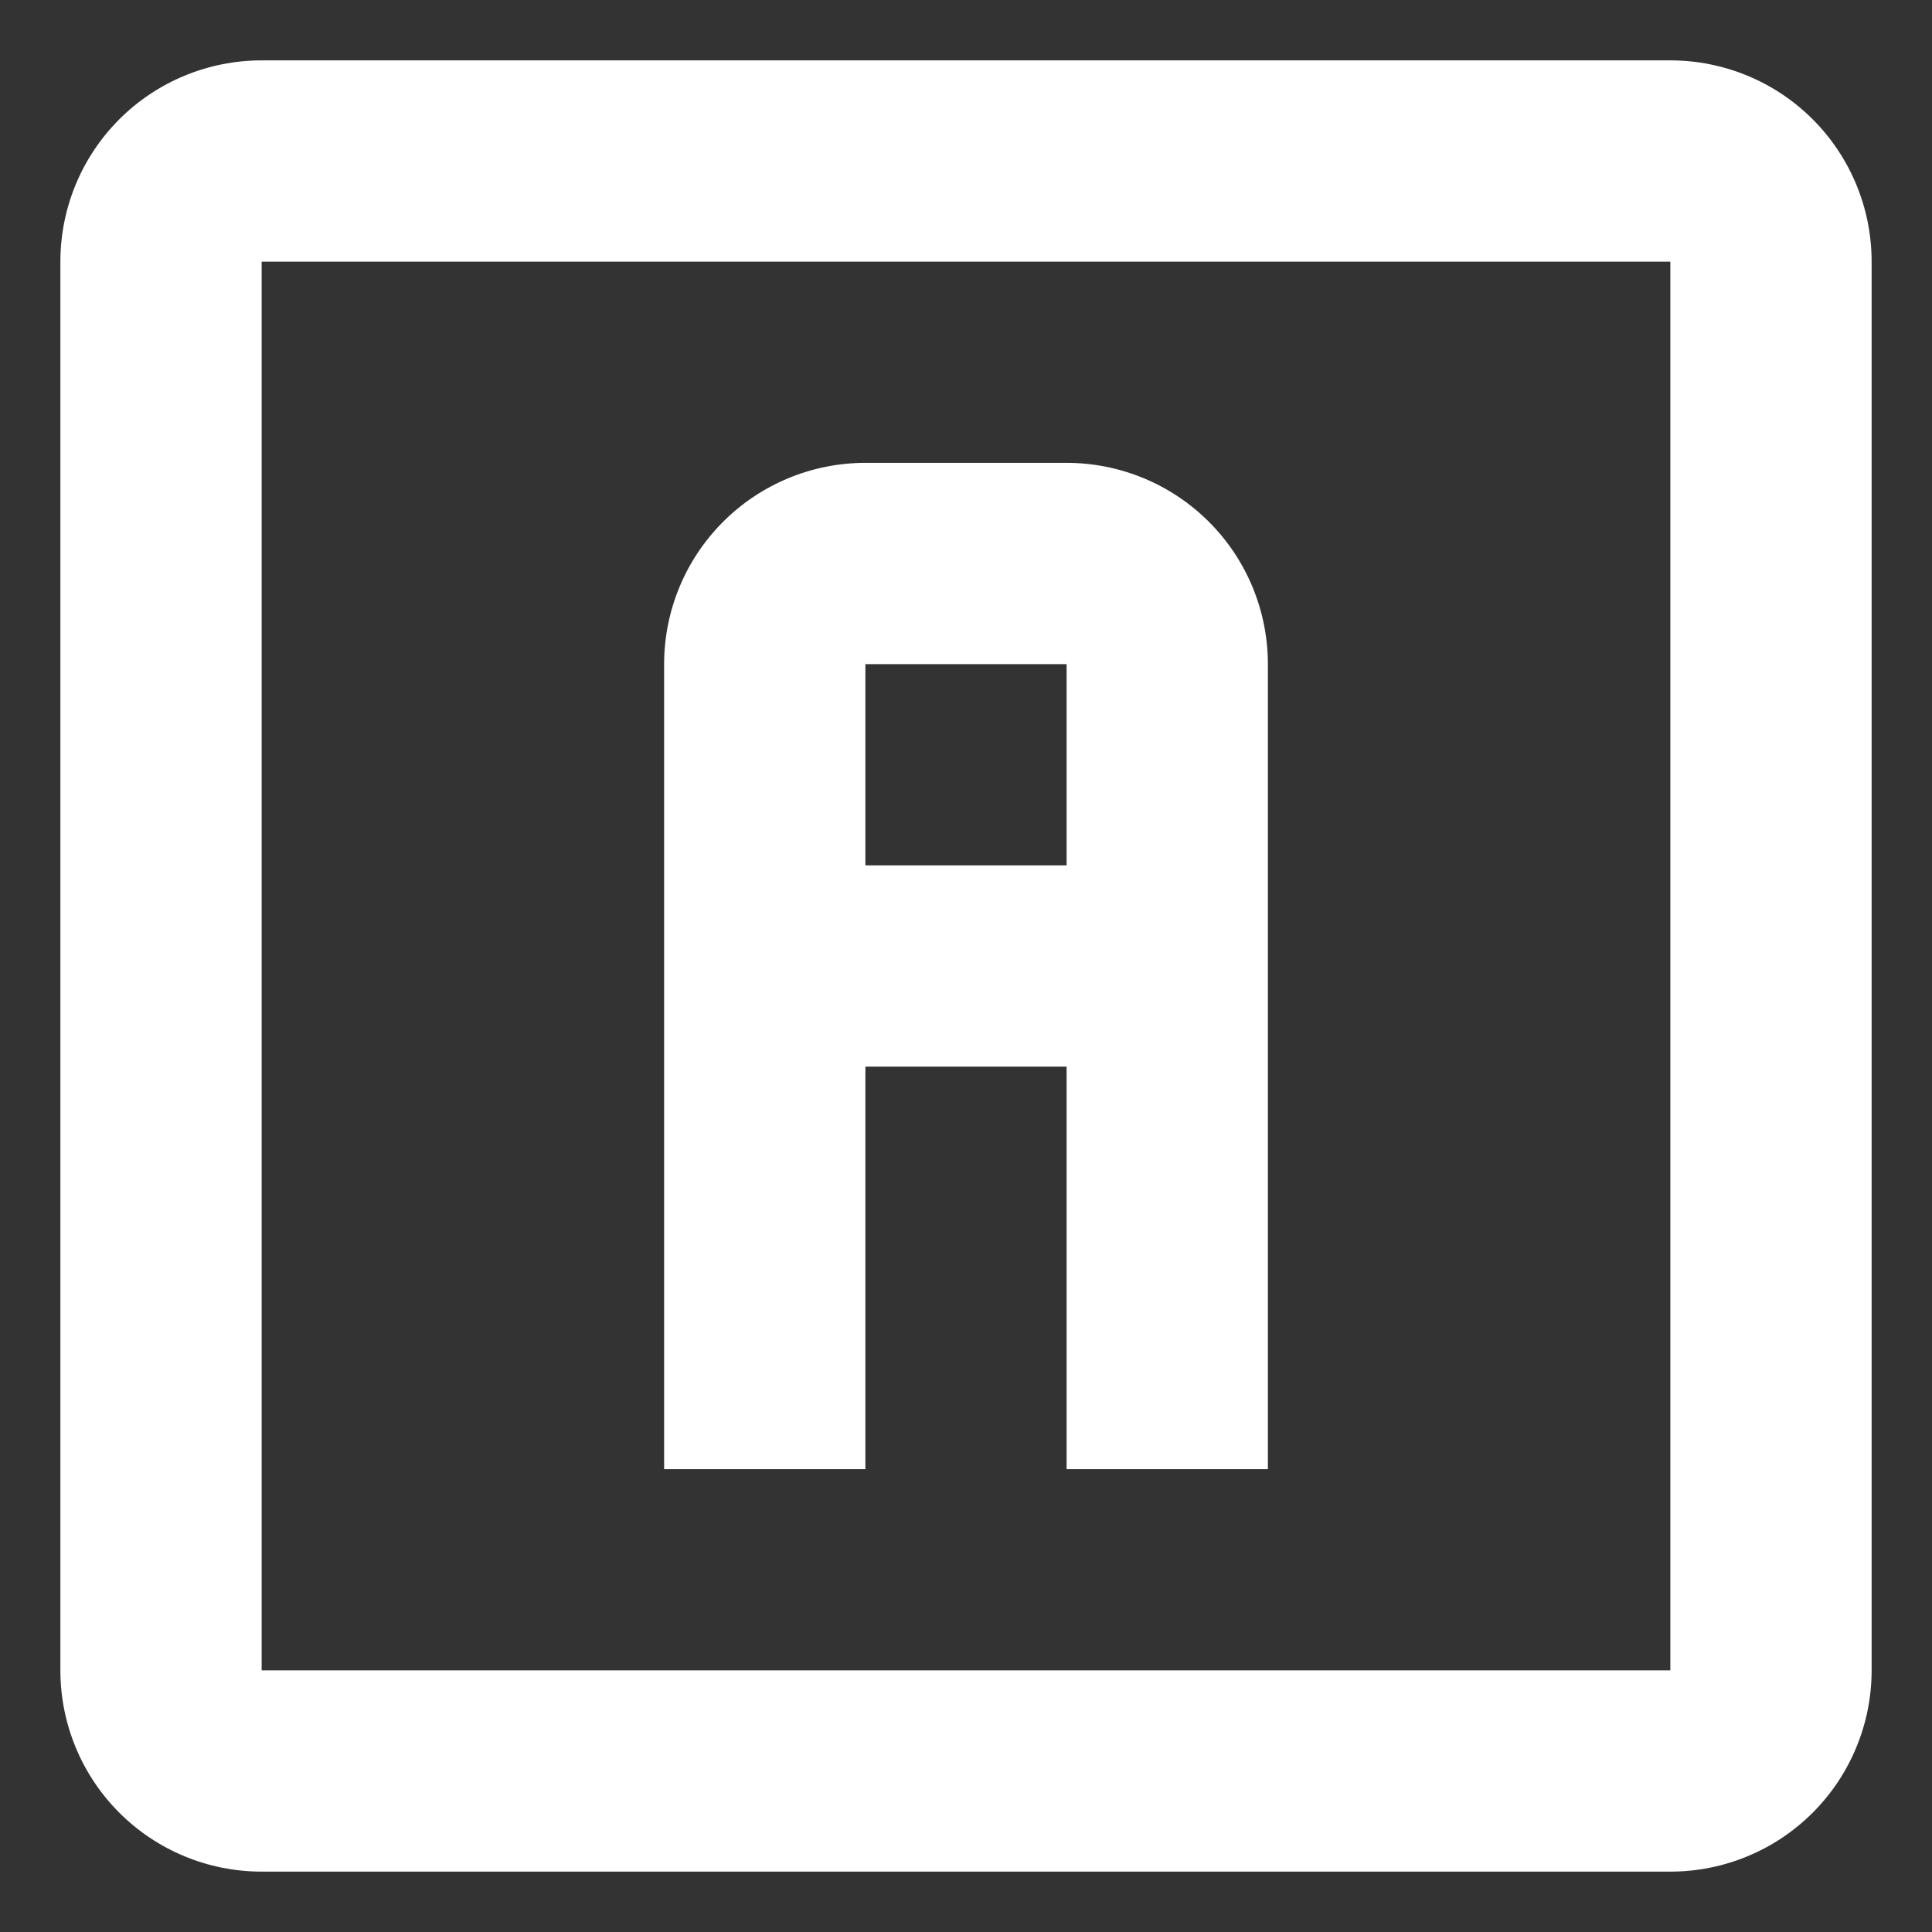 <svg width="28" height="28" viewBox="0 0 28 28" fill="none" xmlns="http://www.w3.org/2000/svg">
<rect x="0" y="0" width="28" height="28" fill="#333333" stroke="none"/>
<path d="M0.875 3.792C0.875 3.018 1.182 2.276 1.729 1.729C2.276 1.182 3.018 0.875 3.792 0.875H24.208C24.982 0.875 25.724 1.182 26.271 1.729C26.818 2.276 27.125 3.018 27.125 3.792V24.208C27.125 24.982 26.818 25.724 26.271 26.271C25.724 26.818 24.982 27.125 24.208 27.125H3.792C3.018 27.125 2.276 26.818 1.729 26.271C1.182 25.724 0.875 24.982 0.875 24.208V3.792ZM3.792 3.792V24.208H24.208V3.792H3.792ZM12.542 6.708H15.458C16.232 6.708 16.974 7.016 17.521 7.563C18.068 8.11 18.375 8.851 18.375 9.625V21.292H15.458V15.458H12.542V21.292H9.625V9.625C9.625 8.851 9.932 8.11 10.479 7.563C11.026 7.016 11.768 6.708 12.542 6.708ZM12.542 9.625V12.542H15.458V9.625H12.542Z" fill="white"/>
</svg>
